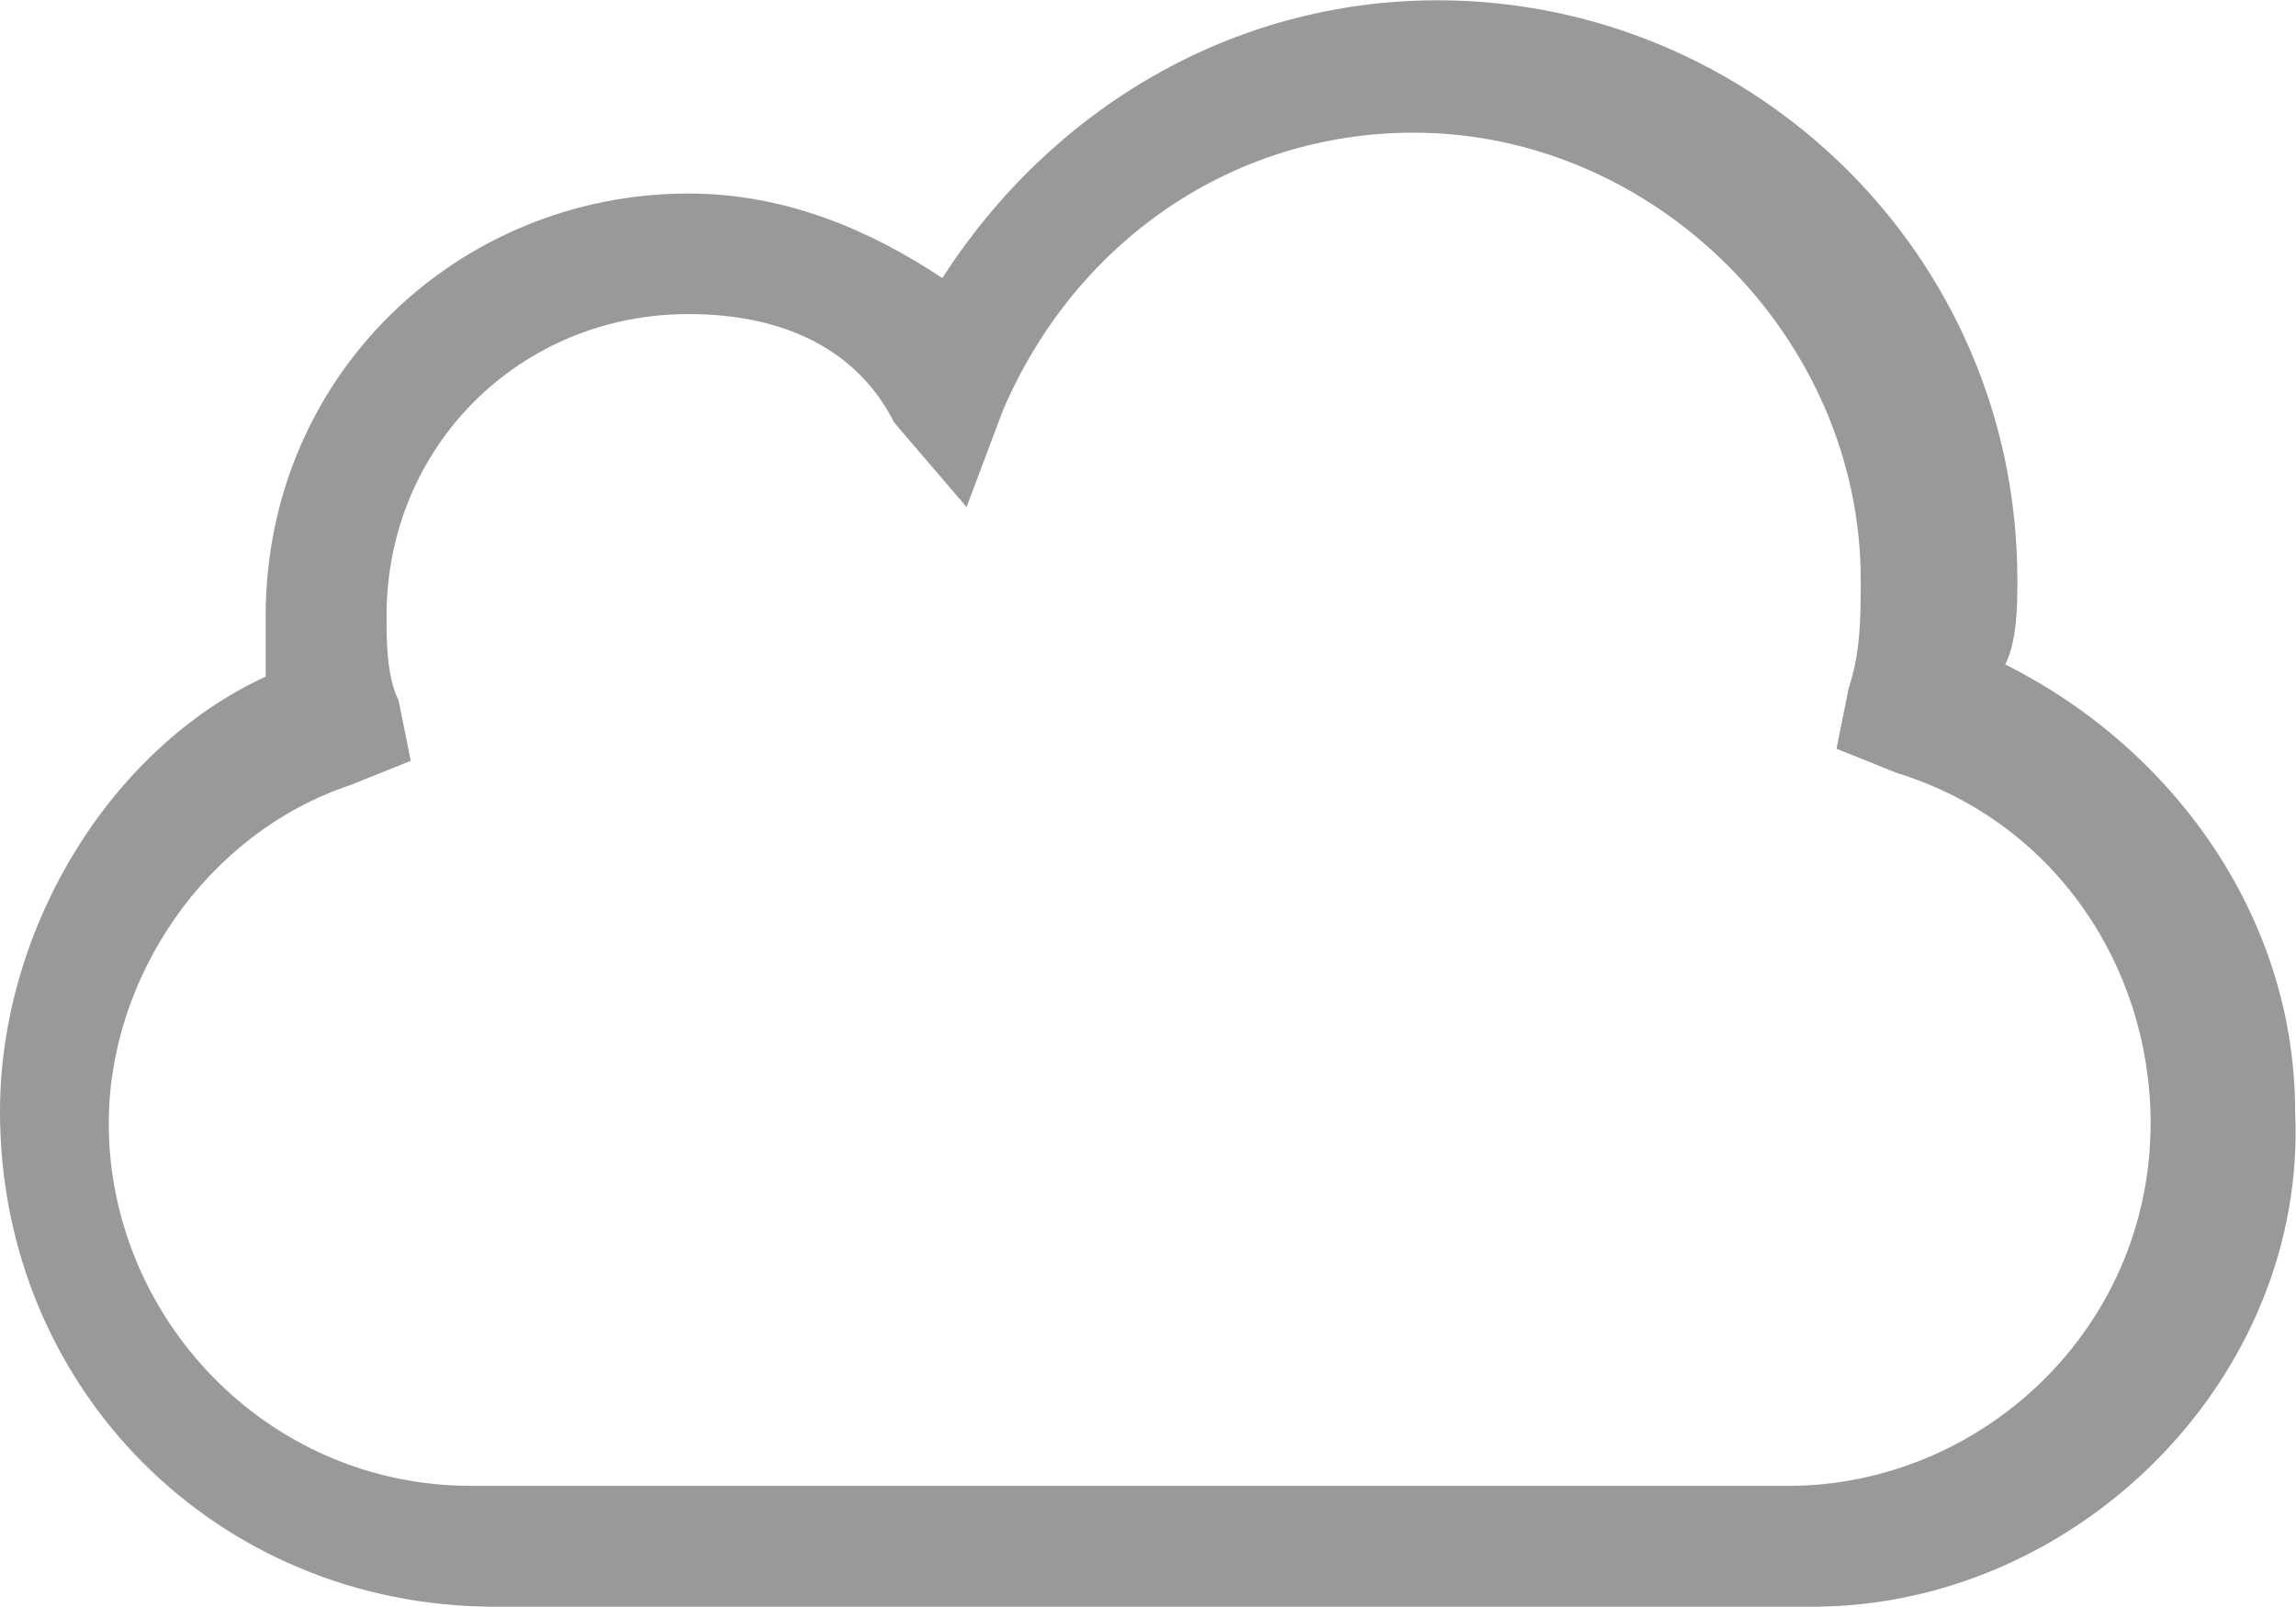<?xml version="1.0" encoding="utf-8"?>
<!-- Generator: Adobe Illustrator 17.1.0, SVG Export Plug-In . SVG Version: 6.00 Build 0)  -->
<!DOCTYPE svg PUBLIC "-//W3C//DTD SVG 1.1//EN" "http://www.w3.org/Graphics/SVG/1.1/DTD/svg11.dtd">
<svg version="1.1" id="Layer_1" xmlns="http://www.w3.org/2000/svg" xmlns:xlink="http://www.w3.org/1999/xlink" x="0px" y="0px"
	 viewBox="10.2 16.6 796 557.1" enable-background="new 10.2 16.6 796 557.1" xml:space="preserve">
<g>
	<g>
		<path class="hoverable" fill="rgb(153,153,153)" d="M638.5,573.7H181.9c-96.3,0-171.7-75.4-171.7-171.7c0-62.8,37.7-125.7,92.1-150.8c0-8.4,0-12.6,0-20.9
			c0-83.8,67-146.6,146.6-146.6c33.5,0,62.8,12.6,88,29.3c37.7-58.6,100.5-96.3,171.7-96.3c108.9,0,201,88,201,201
			c0,8.4,0,20.9-4.2,29.3c58.6,29.3,100.5,88,100.5,155C810.2,494.1,730.6,573.7,638.5,573.7z M248.9,125.5
			c-58.6,0-104.7,46.1-104.7,104.7c0,8.4,0,20.9,4.2,29.3l4.2,20.9l-20.9,8.4c-50.3,16.8-83.8,67-83.8,117.3
			c0,67,54.5,125.7,125.7,125.7h456.5c67,0,125.7-54.5,125.7-125.7c0-54.5-33.5-104.7-88-121.5l-20.9-8.4l4.2-20.9
			c4.2-12.6,4.2-25.1,4.2-37.7c0-83.8-71.2-155-155-155c-62.8,0-117.3,37.7-142.4,96.3l-12.6,33.5l-25.1-29.3
			C307.6,138.1,282.4,125.5,248.9,125.5z"/>
	</g>
</g>
</svg>
